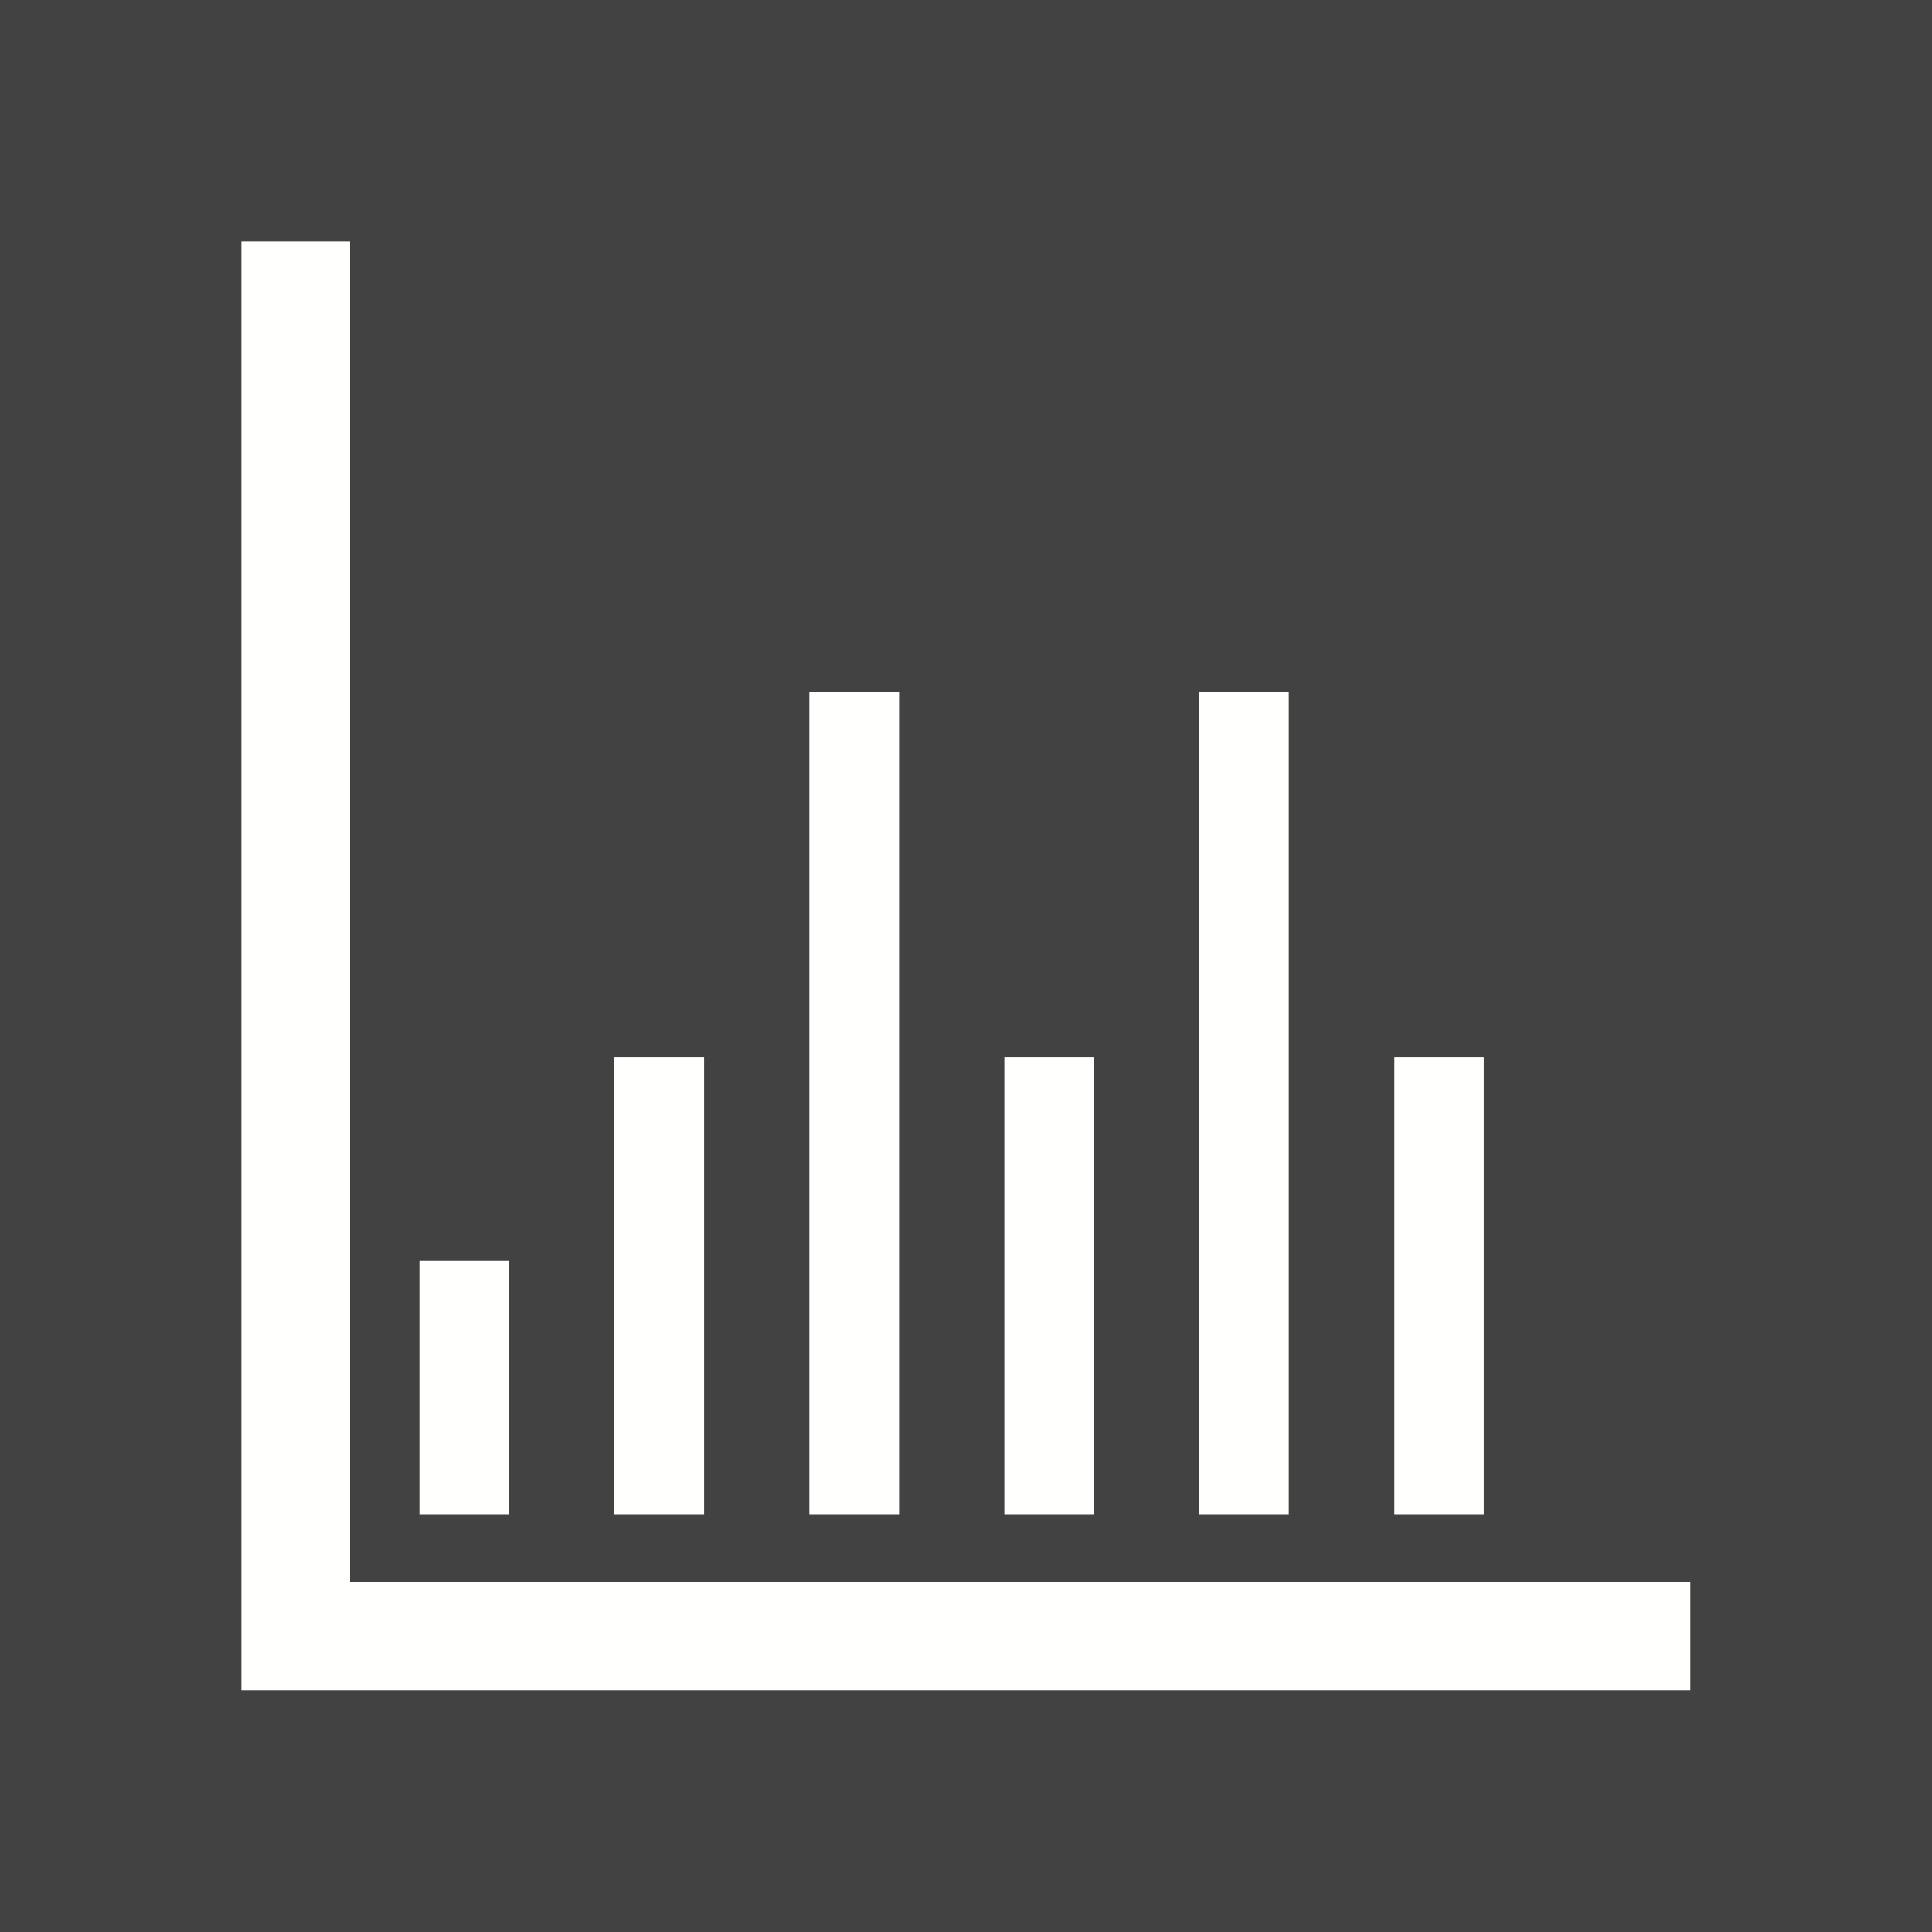 <?xml version="1.0" encoding="UTF-8"?>
<!DOCTYPE svg PUBLIC "-//W3C//DTD SVG 1.1//EN" "http://www.w3.org/Graphics/SVG/1.1/DTD/svg11.dtd">
<!-- Creator: CorelDRAW -->
<svg xmlns="http://www.w3.org/2000/svg" xml:space="preserve" width="6.827in" height="6.827in" style="shape-rendering:geometricPrecision; text-rendering:geometricPrecision; image-rendering:optimizeQuality; fill-rule:evenodd; clip-rule:evenodd"
viewBox="0 0 6.827 6.827"
 xmlns:xlink="http://www.w3.org/1999/xlink">
 <defs>
  <style type="text/css">
   <![CDATA[
    .fil2 {fill:none}
    .fil0 {fill:#424242}
    .fil1 {fill:#FFFFFE}
   ]]>
  </style>
 </defs>
 <rect class="fil0" width="6.827" height="6.827"/>
 <g id="Layer_x0020_1">
  <g id="_350704224">
   <polygon id="_350705304" class="fil1" points="1.237,5.59 5.973,5.59 5.973,5.973 0.853,5.973 0.853,0.853 1.237,0.853 "/>
   <g>
    <polygon id="_350705208" class="fil1" points="1.799,4.456 1.799,5.351 1.482,5.351 1.482,4.456 "/>
    <polygon id="_350705232" class="fil1" points="2.488,3.736 2.488,5.351 2.171,5.351 2.171,3.736 "/>
    <polygon id="_350705040" class="fil1" points="3.177,2.445 3.177,5.351 2.86,5.351 2.86,2.445 "/>
    <polygon id="_350703864" class="fil1" points="3.865,3.736 3.865,5.351 3.549,5.351 3.549,3.736 "/>
    <polygon id="_350704536" class="fil1" points="4.554,2.445 4.554,5.351 4.238,5.351 4.238,2.445 "/>
    <polygon id="_350704488" class="fil1" points="5.243,3.736 5.243,5.351 4.927,5.351 4.927,3.736 "/>
   </g>
  </g>
 </g>
 <rect class="fil2" width="6.827" height="6.827"/>
</svg>
